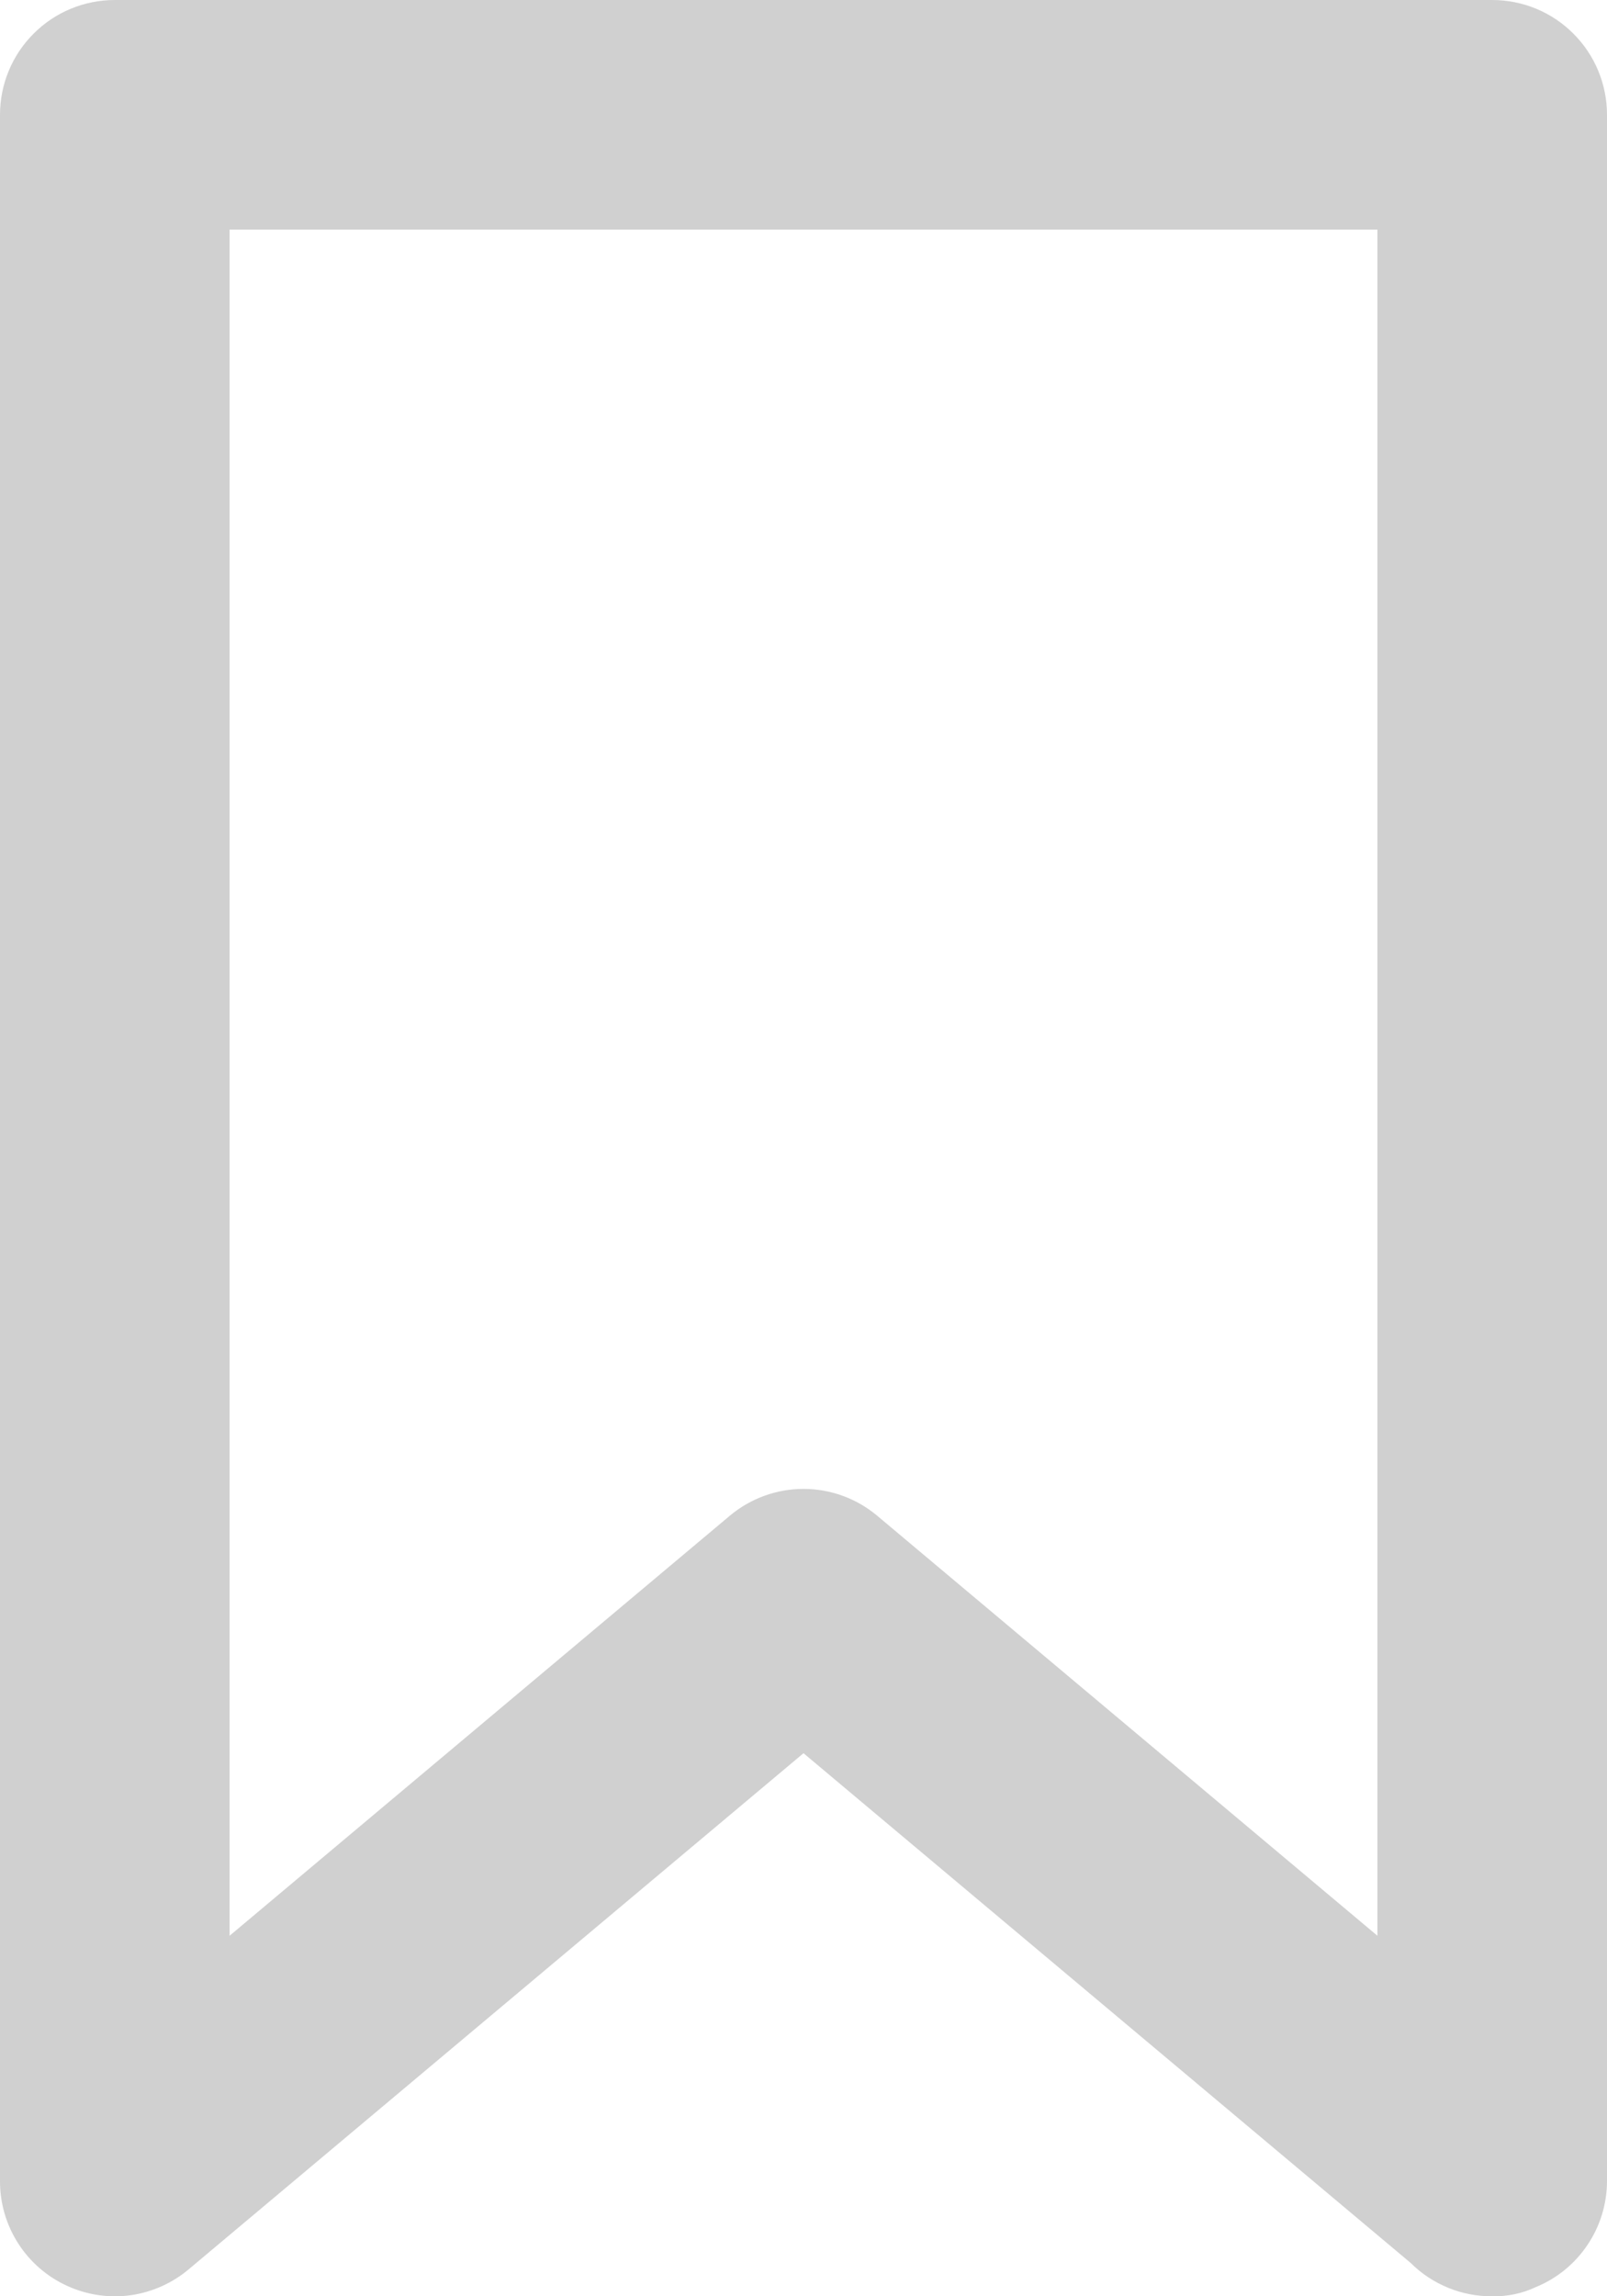 <svg width="14" height="20" viewBox="0 0 14 20" fill="none" xmlns="http://www.w3.org/2000/svg">
<path d="M13 0H1C0.735 0 0.48 0.105 0.293 0.293C0.105 0.48 2.16531e-09 0.735 2.16531e-09 1V19C-1.25753e-05 19.191 0.055 19.378 0.158 19.539C0.261 19.7 0.408 19.828 0.582 19.908C0.755 19.988 0.948 20.017 1.138 19.991C1.327 19.964 1.505 19.884 1.65 19.76L7 15.27L12.29 19.71C12.383 19.803 12.494 19.876 12.616 19.926C12.738 19.976 12.868 20.001 13 20C13.131 20.003 13.261 19.976 13.38 19.92C13.563 19.845 13.719 19.718 13.829 19.554C13.94 19.39 13.999 19.197 14 19V1C14 0.735 13.895 0.48 13.707 0.293C13.52 0.105 13.265 0 13 0ZM12 16.86L7.64 13.2C7.46 13.05 7.234 12.968 7 12.968C6.766 12.968 6.54 13.05 6.36 13.2L2 16.86V2H12V16.86Z" fill="#D0D0D0"/>
</svg>
